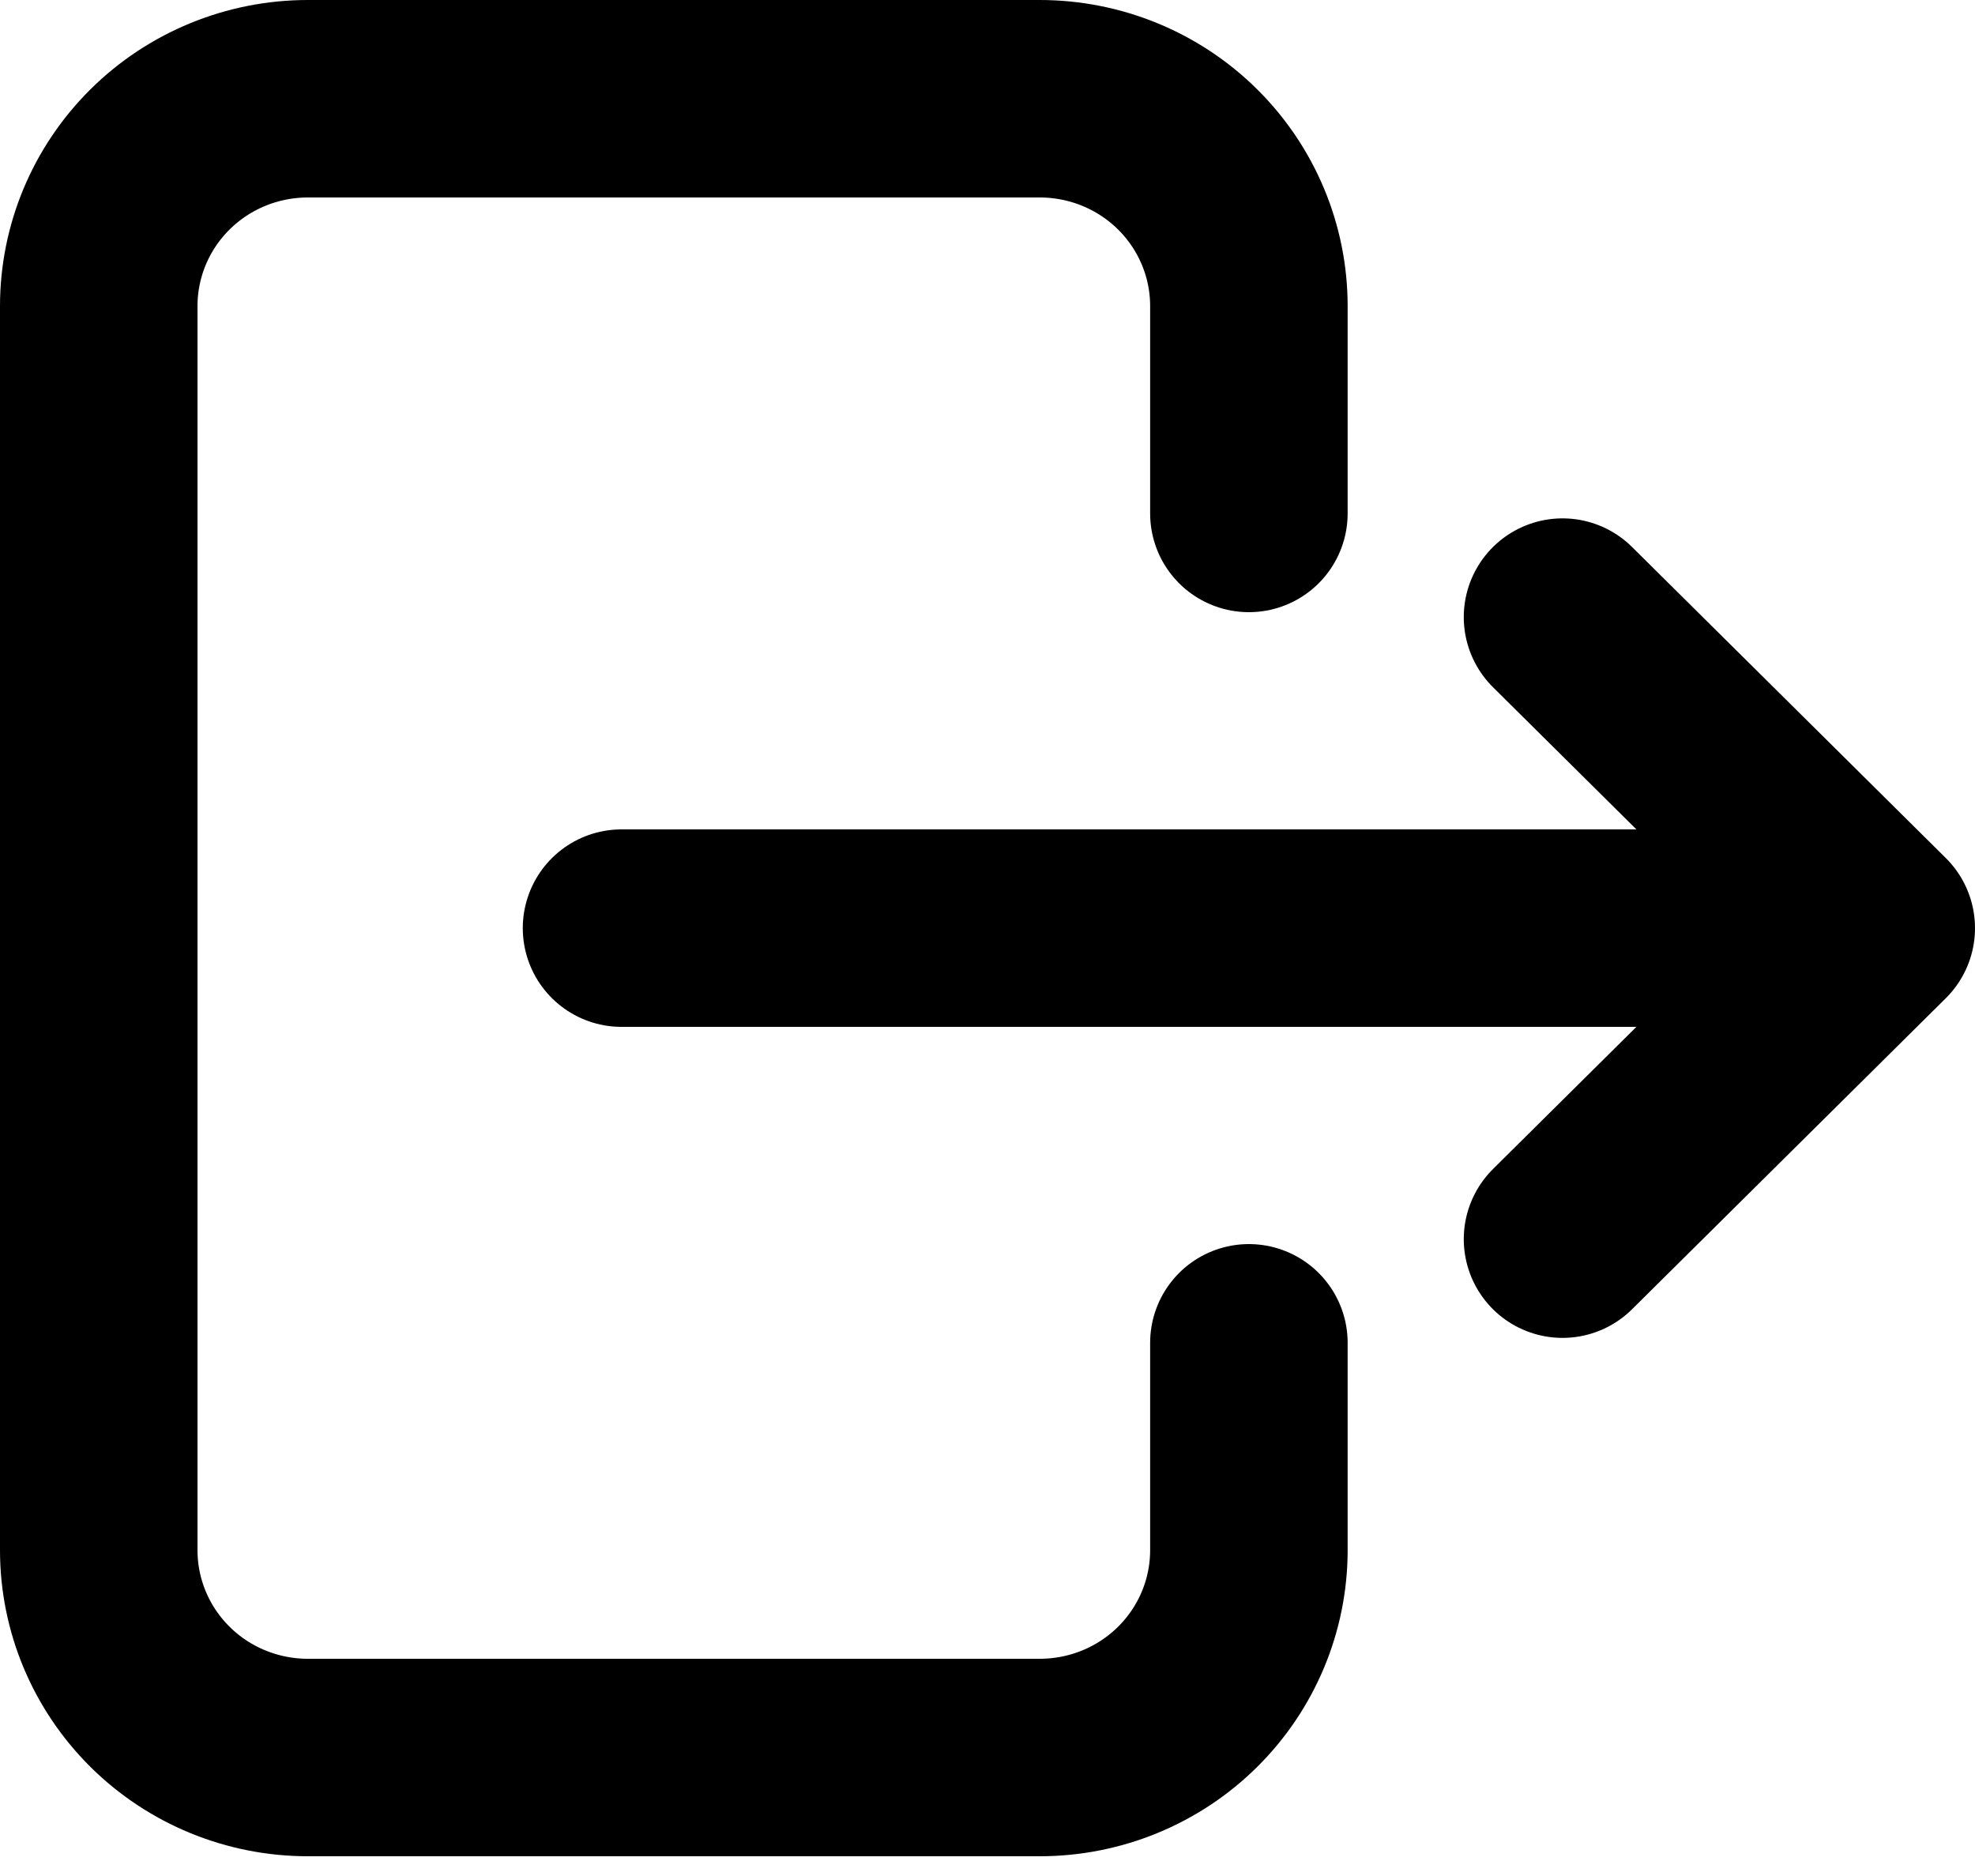 <svg width="20" height="19" viewBox="0 0 20 19" fill="none" xmlns="http://www.w3.org/2000/svg">
<path d="M12.647 5.2V3.1C12.647 2.543 12.424 2.009 12.027 1.615C11.63 1.221 11.091 1 10.529 1H3.118C2.556 1 2.017 1.221 1.62 1.615C1.223 2.009 1 2.543 1 3.1V15.7C1 16.257 1.223 16.791 1.62 17.185C2.017 17.579 2.556 17.8 3.118 17.8H10.529C11.091 17.8 11.63 17.579 12.027 17.185C12.424 16.791 12.647 16.257 12.647 15.7V13.6M6.294 9.4H19M19 9.4L15.823 6.25M19 9.4L15.823 12.55" stroke="black" stroke-width="2" stroke-linecap="round" stroke-linejoin="round"/>
</svg>
